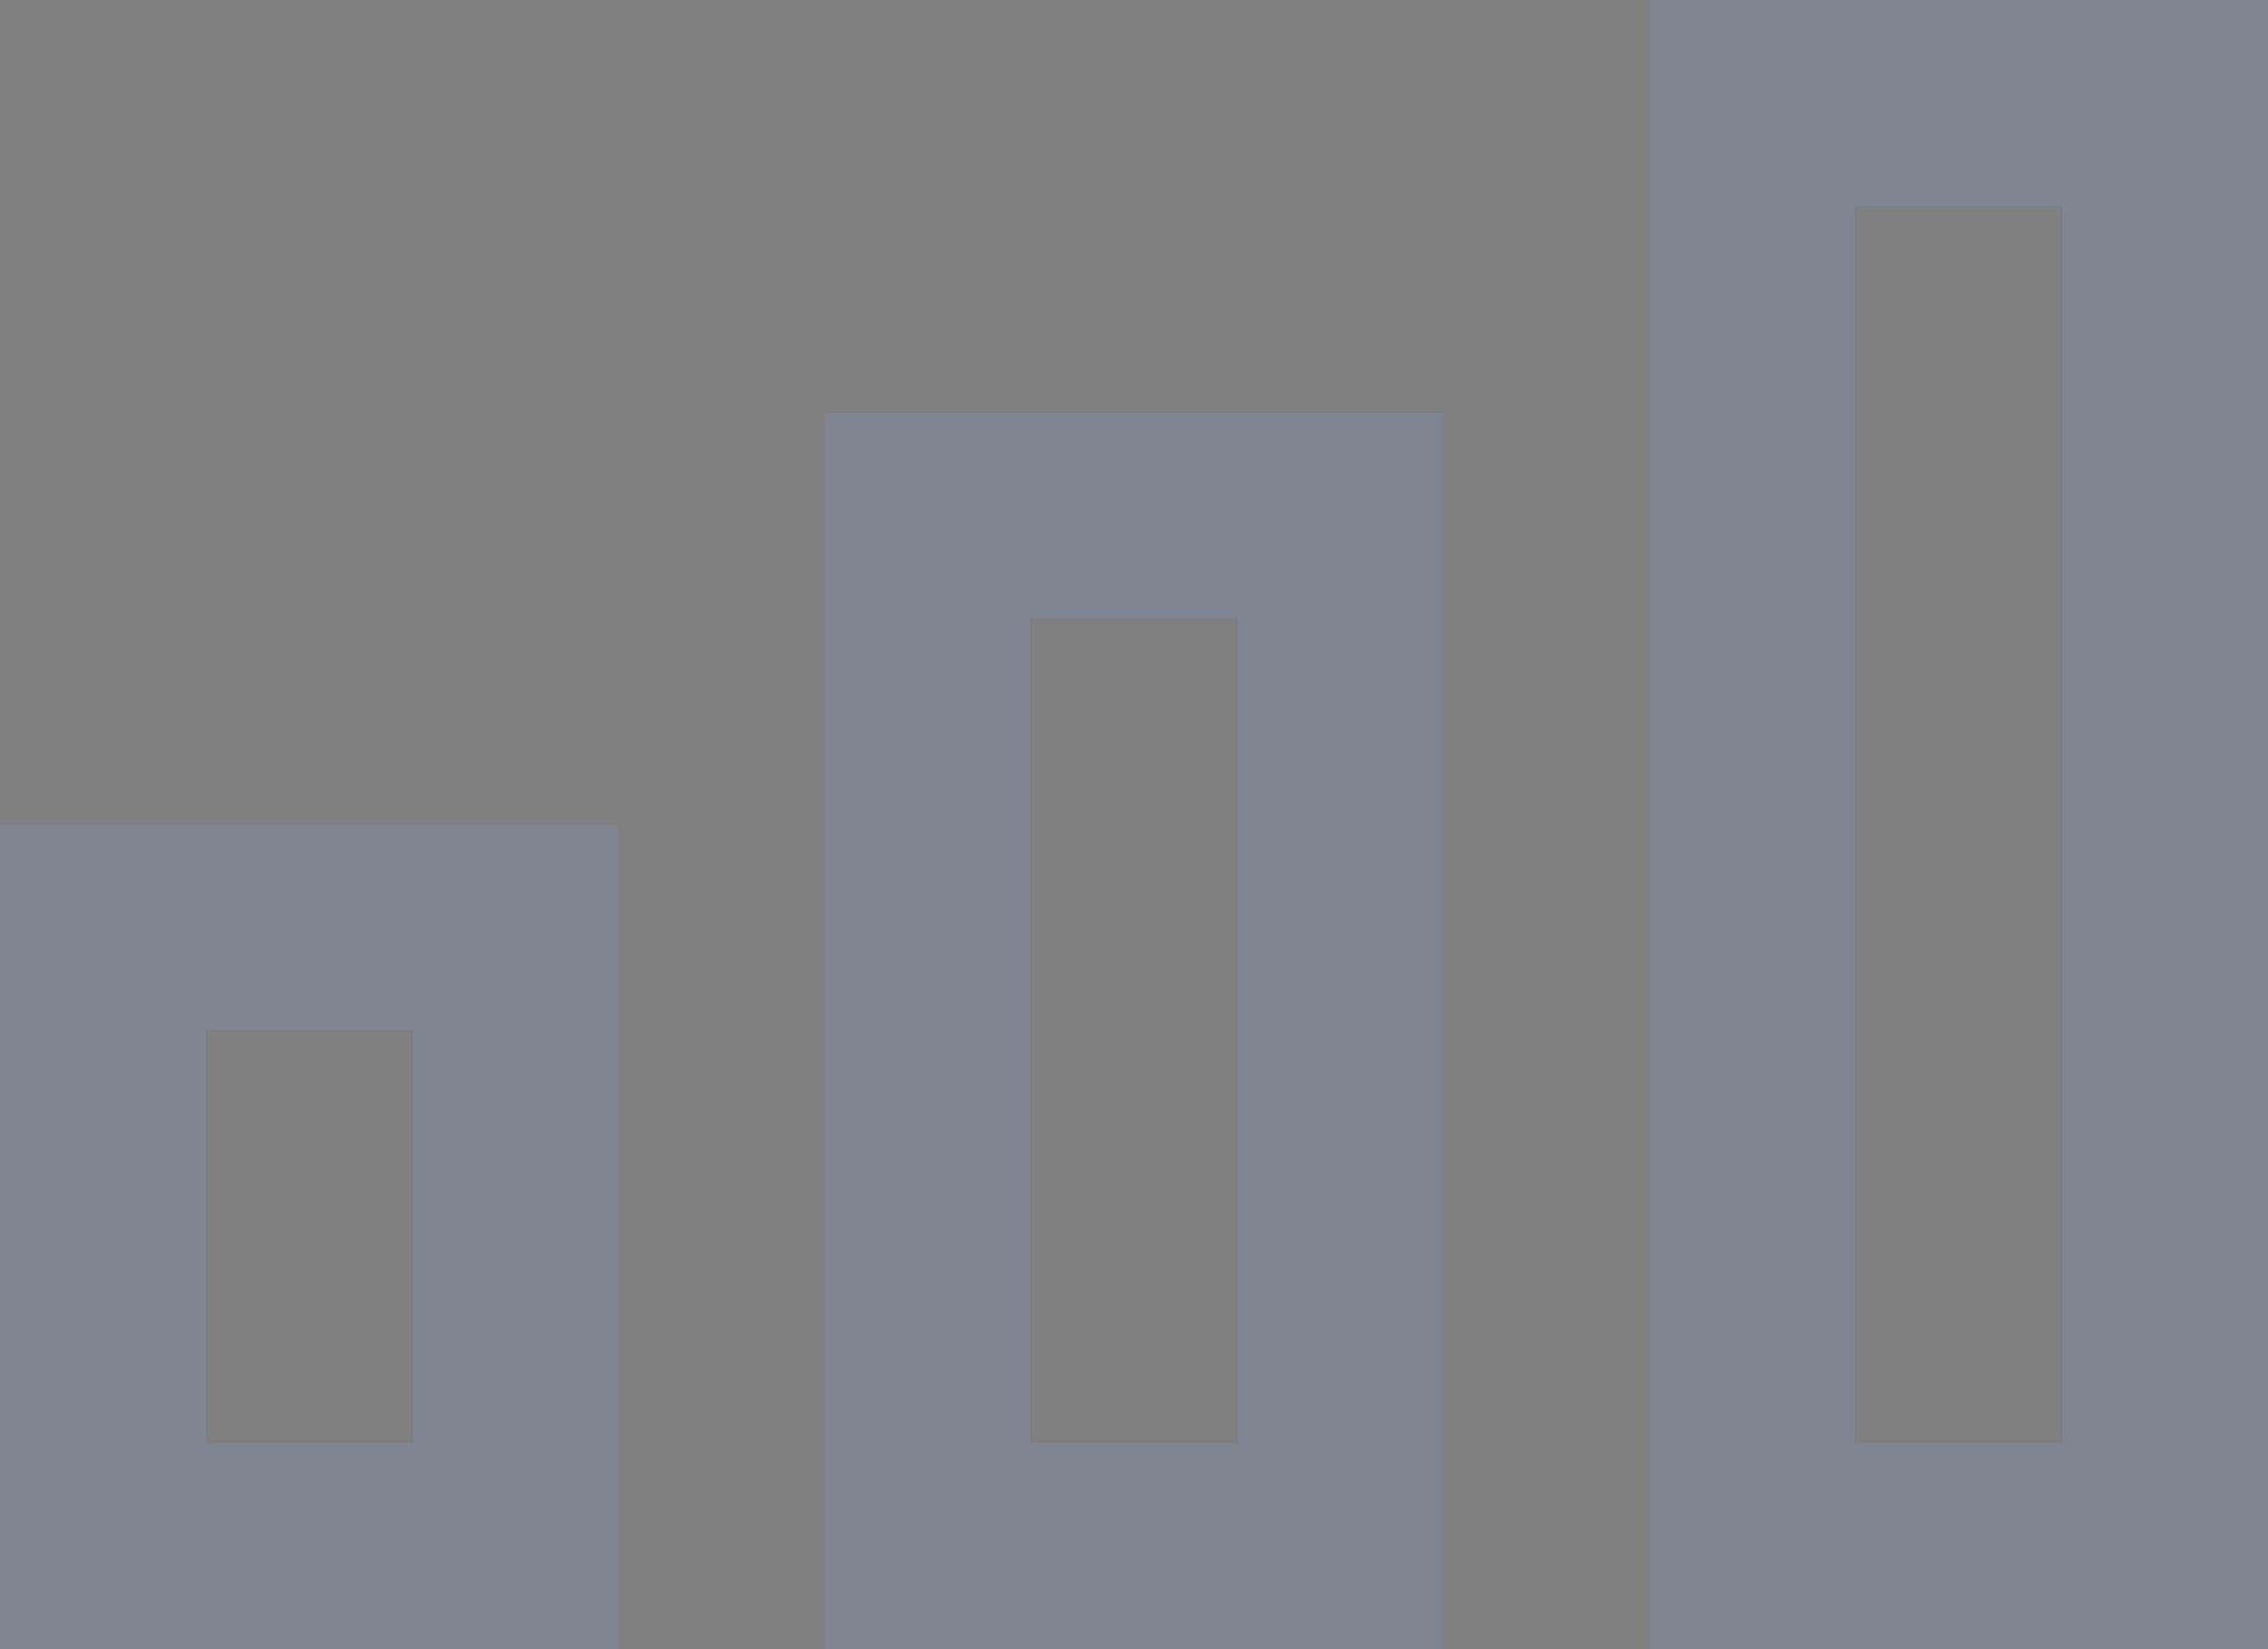 <?xml version="1.0" encoding="UTF-8"?>
<svg width="22px" height="16px" viewBox="0 0 22 16" version="1.1" xmlns="http://www.w3.org/2000/svg" xmlns:xlink="http://www.w3.org/1999/xlink">
    <rect x="0" y="0" width="22" height="16" fill="#808080" stroke="none"/>
    <title>Components/Icon/Disabled/Signal-Empty</title>
    <defs>
        <path d="M23,4 L23,20 L17,20 L17,4 L23,4 Z M21,6 L19,6 L19,18 L21,18 L21,6 Z M15,8 L15,20 L9,20 L9,8 L15,8 Z M13,10 L11,10 L11,18 L13,18 L13,10 Z M7,12 L7,20 L1,20 L1,12 L7,12 Z M5,14 L3,14 L3,18 L5,18 L5,14 Z" id="path-1"></path>
    </defs>
    <g id="Symbols" stroke="none" stroke-width="1" fill="none" fill-rule="evenodd">
        <g id="Artboard" transform="translate(-229, -1268)">
            <g id="Combined-Shape" transform="translate(228, 1264)">
                <use fill="#2A3347" xlink:href="#path-1"></use>
                <use fill-opacity="0.4" fill="#FFFFFF" xlink:href="#path-1"></use>
            </g>
        </g>
    </g>
</svg>
